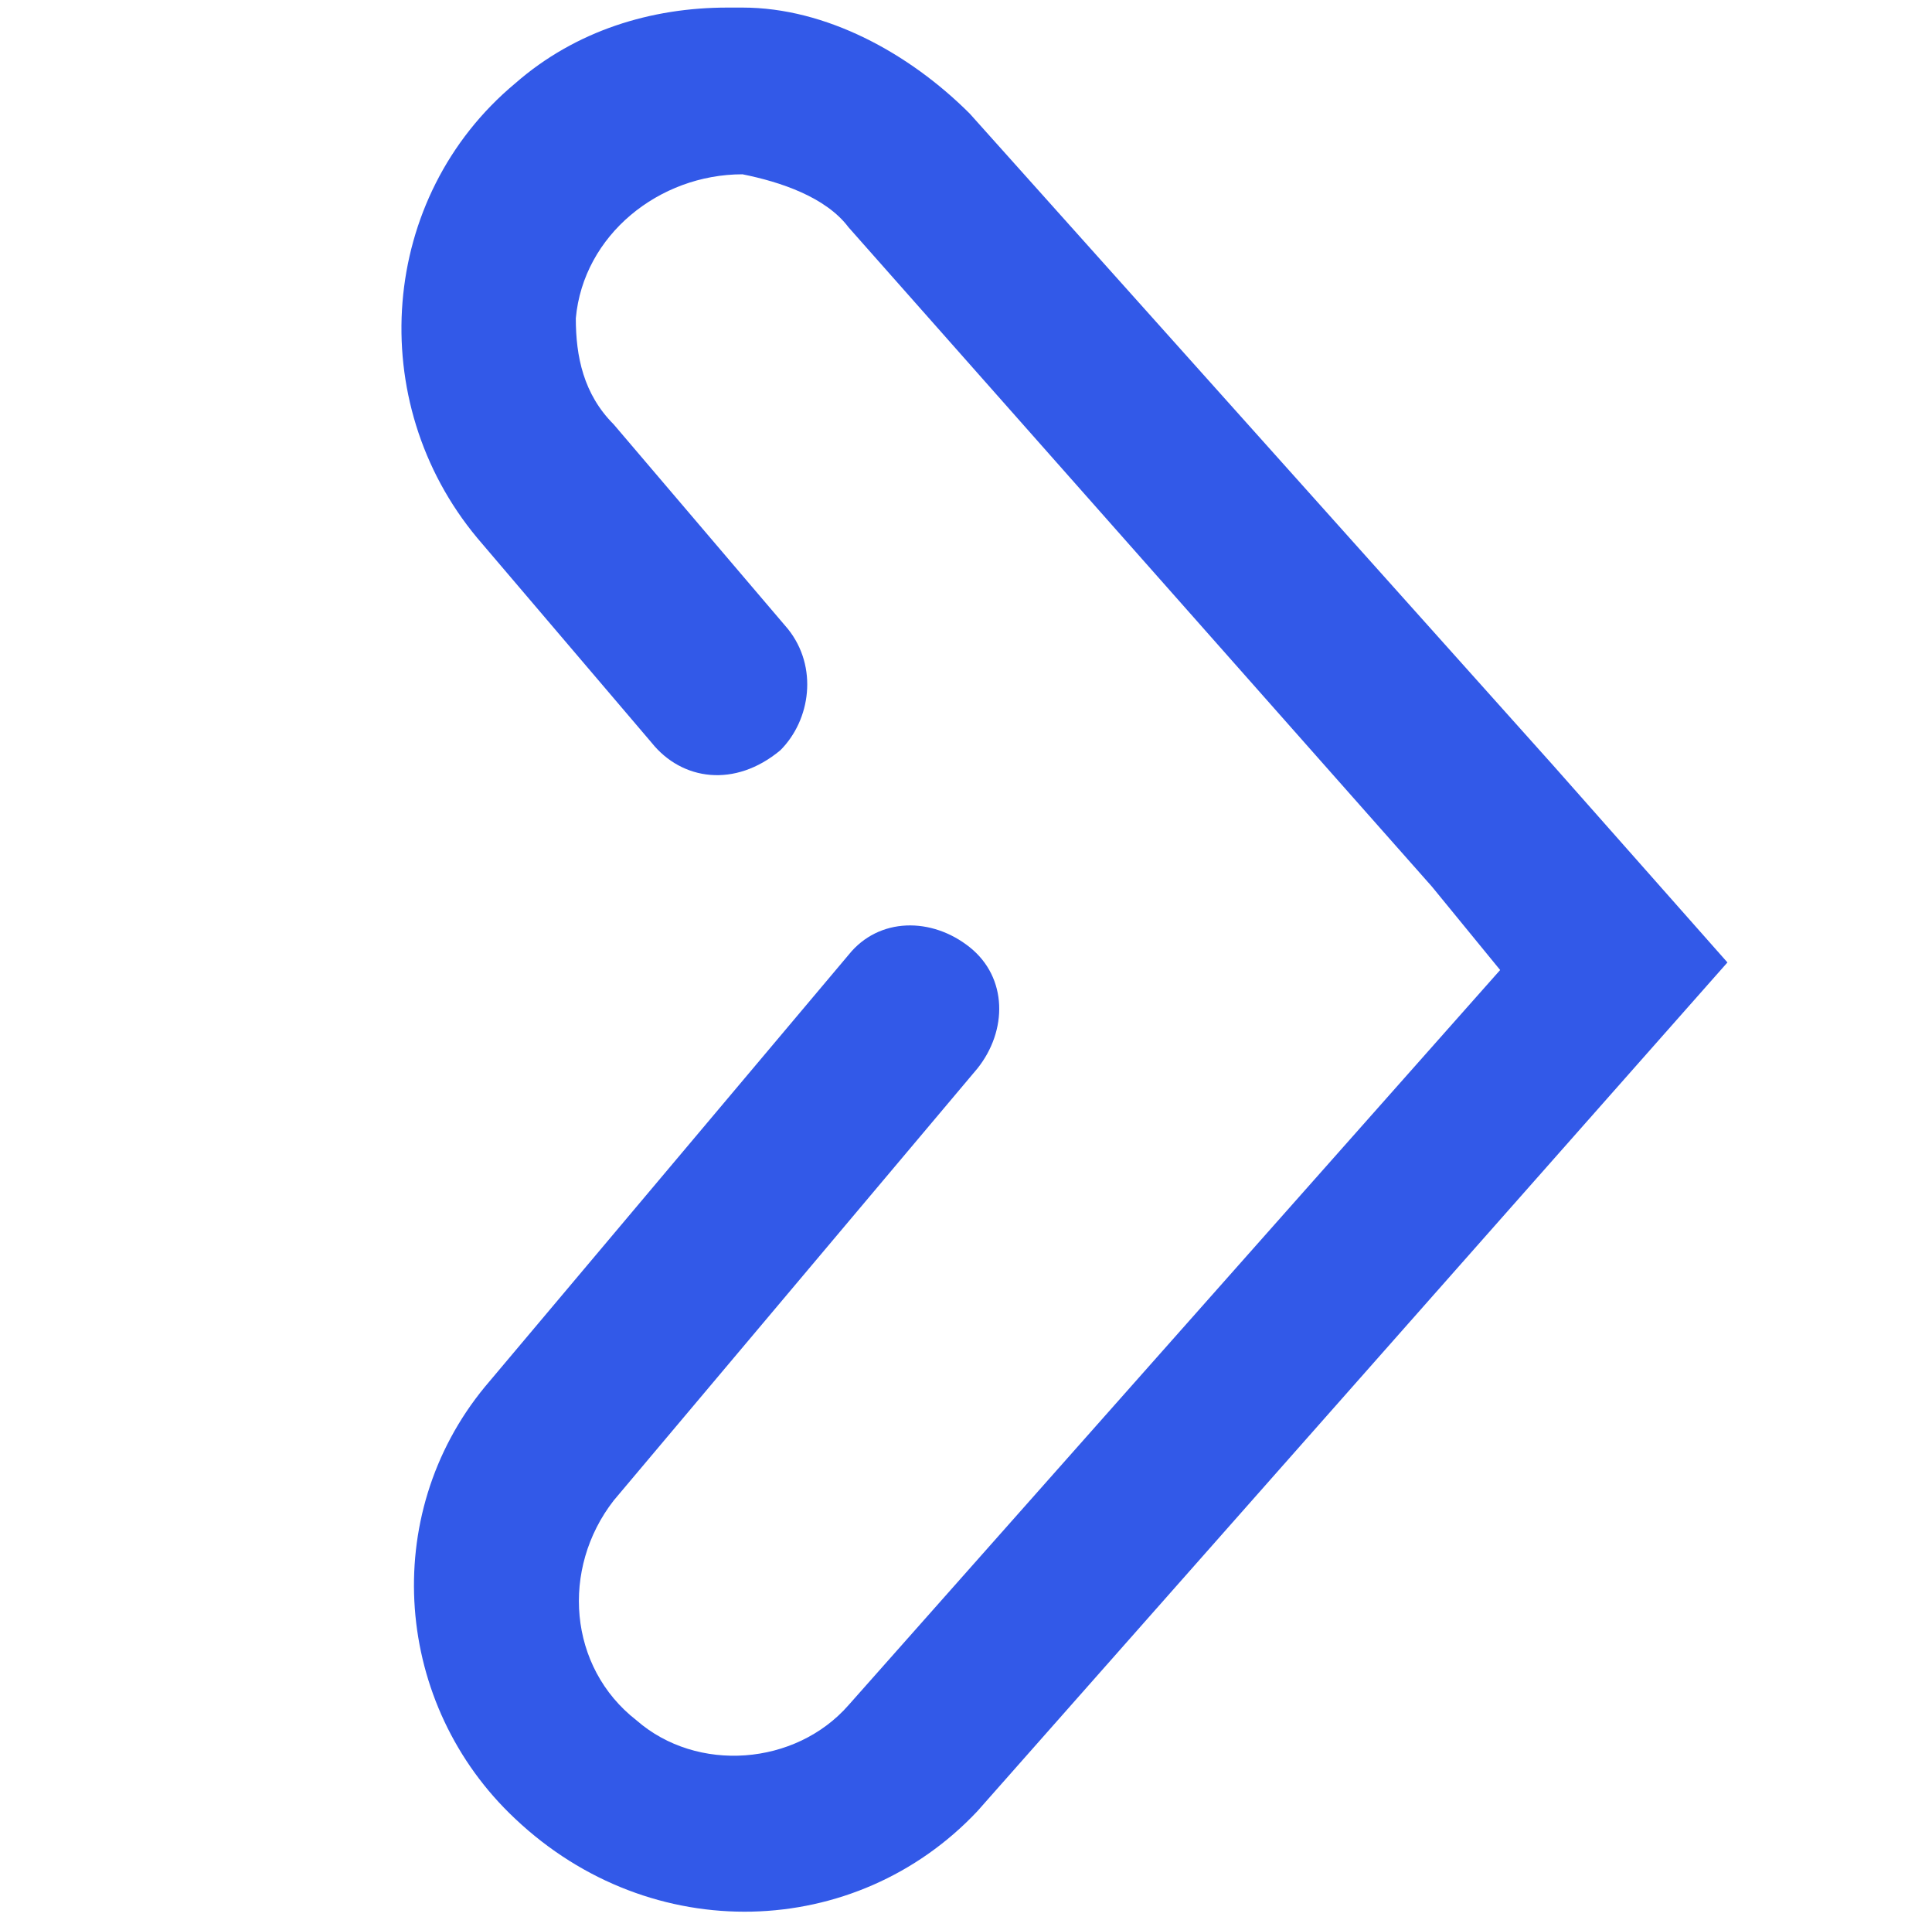 <?xml version="1.0" encoding="utf-8"?>
<!-- Generator: Adobe Illustrator 26.0.1, SVG Export Plug-In . SVG Version: 6.00 Build 0)  -->
<svg version="1.1" id="Ebene_1" xmlns="http://www.w3.org/2000/svg" xmlns:xlink="http://www.w3.org/1999/xlink" x="0px" y="0px"
	 viewBox="0 0 25.5 25.3" style="enable-background:new 0 0 25.5 25.3;" xml:space="preserve">
<style type="text/css">
	.st0{fill:#3259e8;}
</style>
<path class="st0" d="M9.6,0.1h0.2c1.1,0,2.2,0.6,3,1.4l7.7,8.6l2.3,2.6l-9.9,11.2c-1.6,1.7-4.3,1.8-6.1,0.1c-1.6-1.5-1.8-4-0.4-5.7
	l4.8-5.7c0.4-0.5,1.1-0.5,1.6-0.1c0.5,0.4,0.5,1.1,0.1,1.6l-4.8,5.7c-0.7,0.9-0.6,2.2,0.3,2.9c0.8,0.7,2.1,0.6,2.8-0.2l8.6-9.7
	l-0.9-1.1L11.2,3c-0.3-0.4-0.9-0.6-1.4-0.7c-1.1,0-2.1,0.8-2.2,1.9c0,0.5,0.1,1,0.5,1.4l2.3,2.7c0.4,0.5,0.3,1.2-0.1,1.6
	C9.7,10.4,9,10.3,8.6,9.8L6.3,7.1C4.8,5.3,5,2.6,6.8,1.1C7.6,0.4,8.6,0.1,9.6,0.1L9.6,0.1z"/>
</svg>